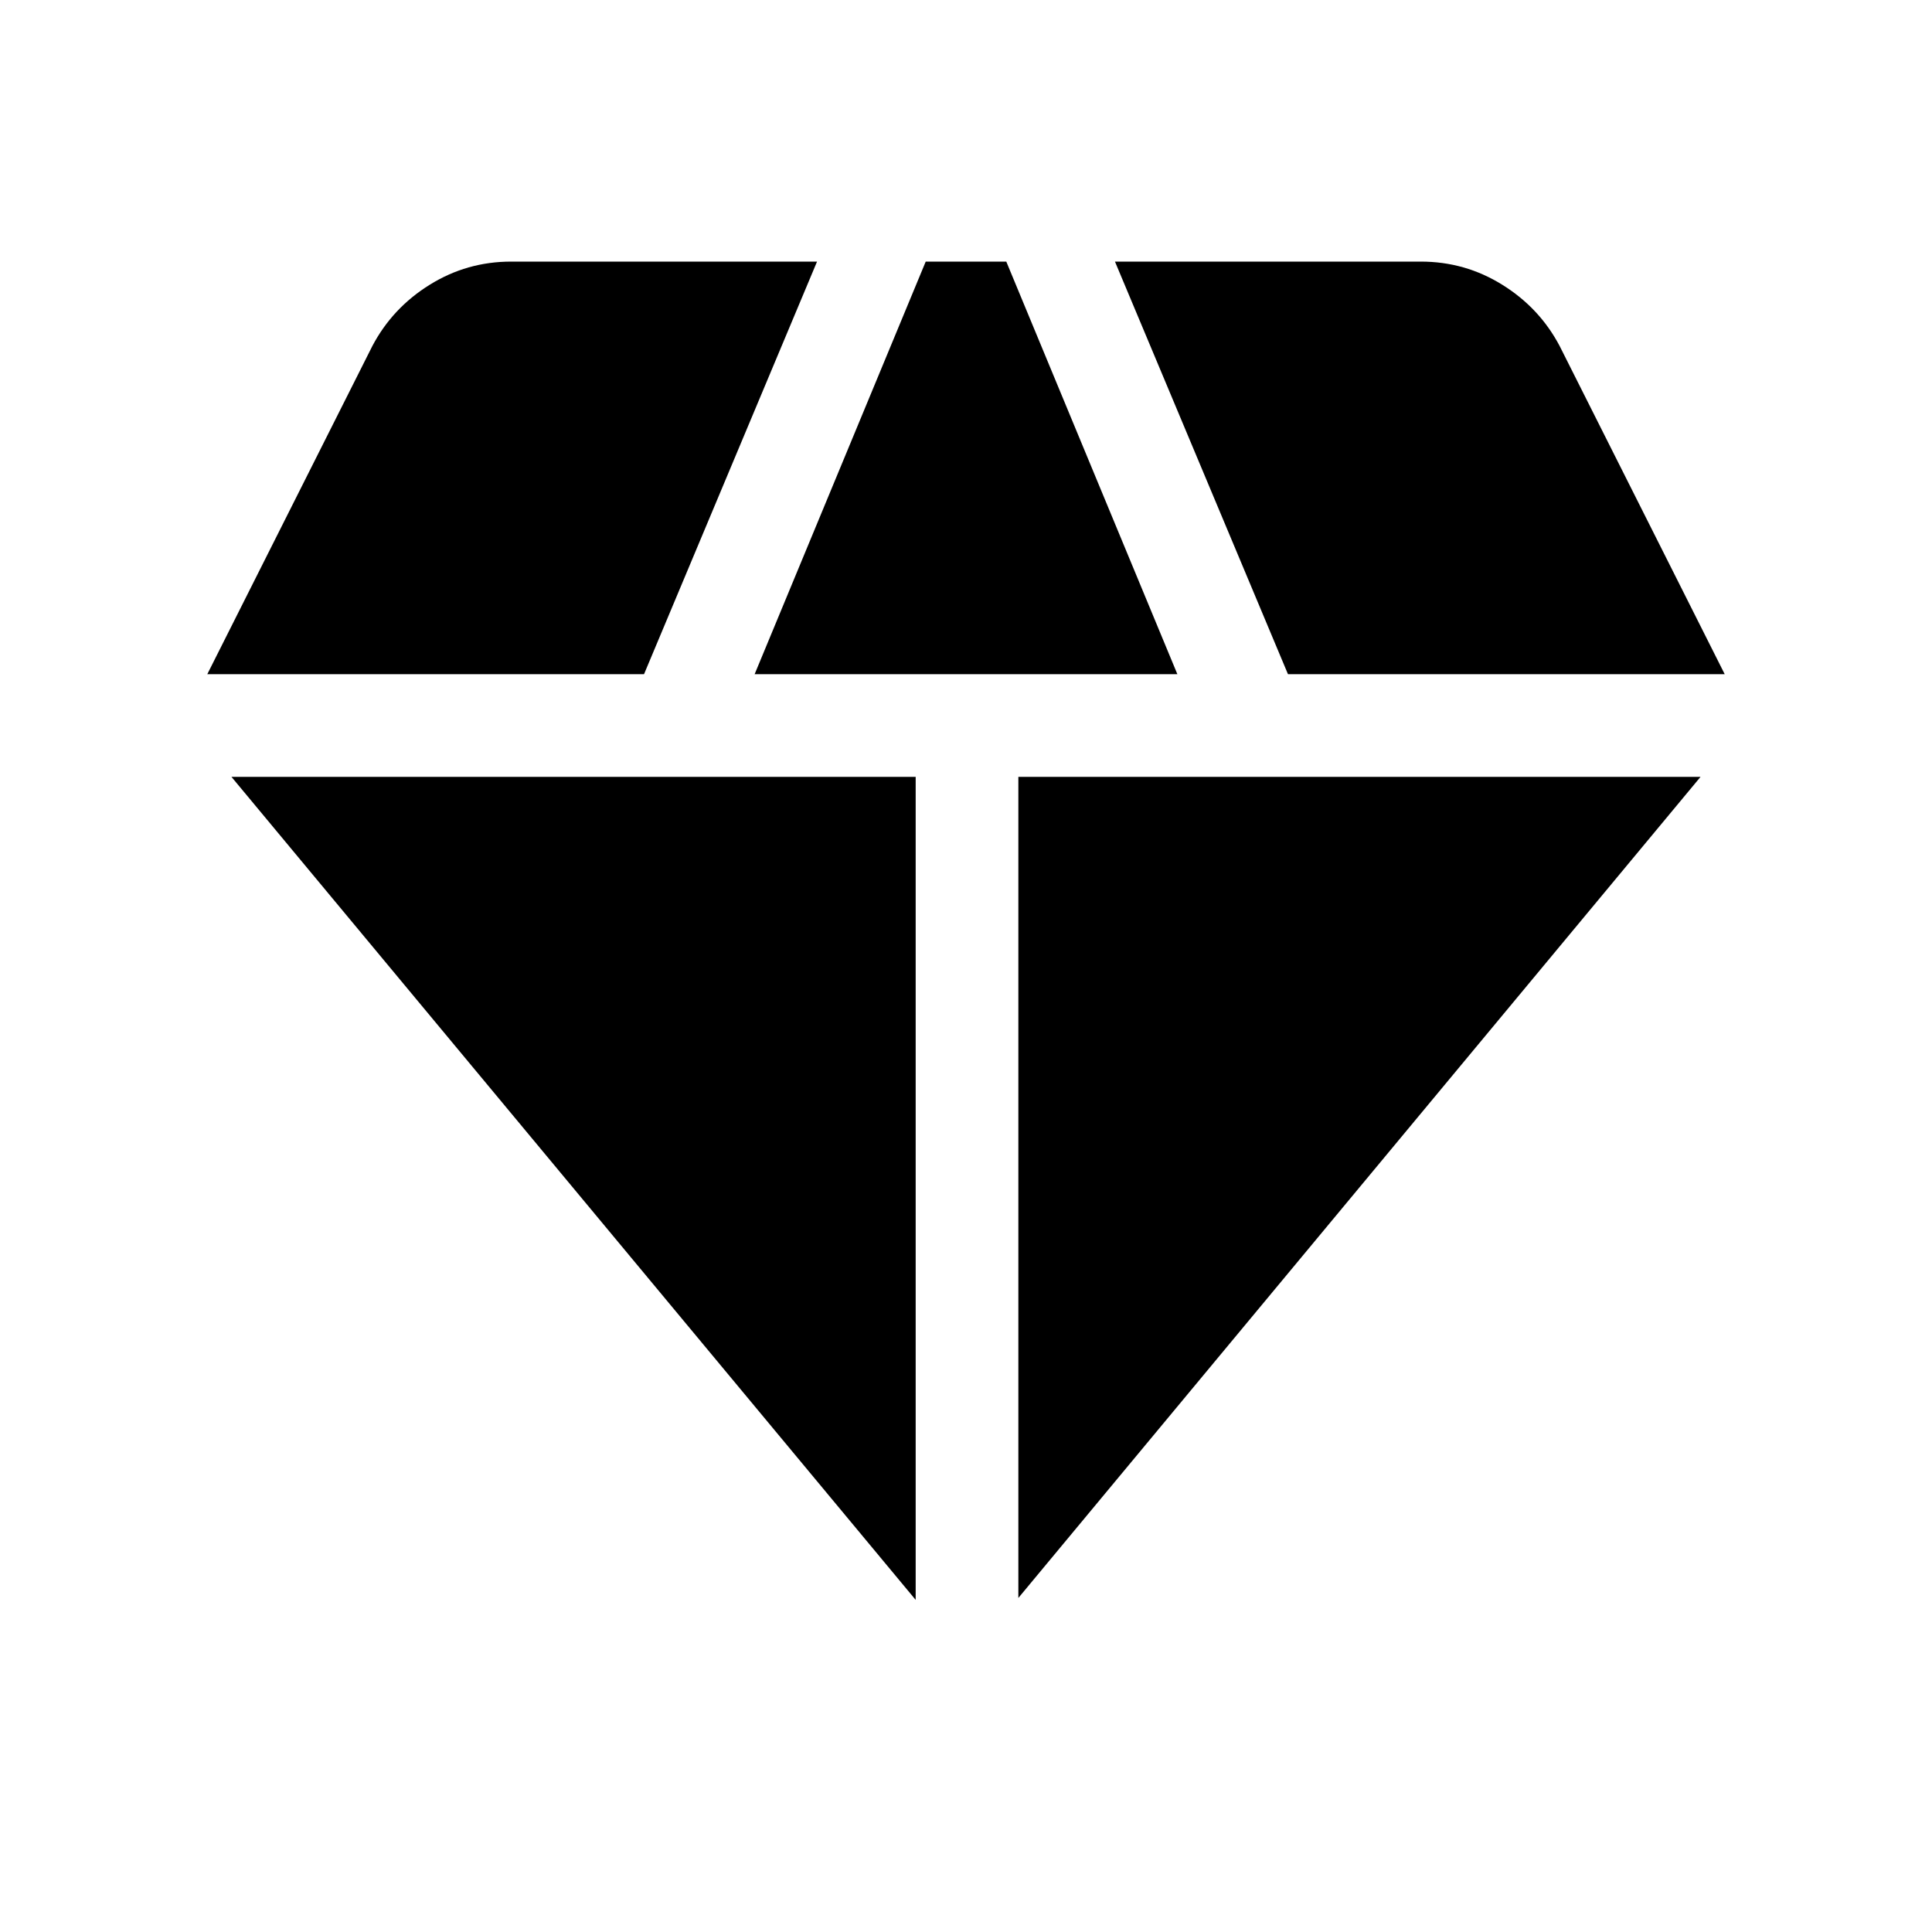 <svg xmlns="http://www.w3.org/2000/svg" height="20" width="20"><path d="m7.812 6.979 1.771-4.271h.834l1.771 4.271Zm1.667 9.583-7.083-8.52h7.083Zm1.063-.02v-8.5h7.062Zm2.791-9.563-1.791-4.271h3.166q.459 0 .844.24.386.24.594.635l1.708 3.396Zm-11.187 0 1.708-3.396q.208-.395.594-.635.385-.24.844-.24h3.166L6.667 6.979Z"/></svg>